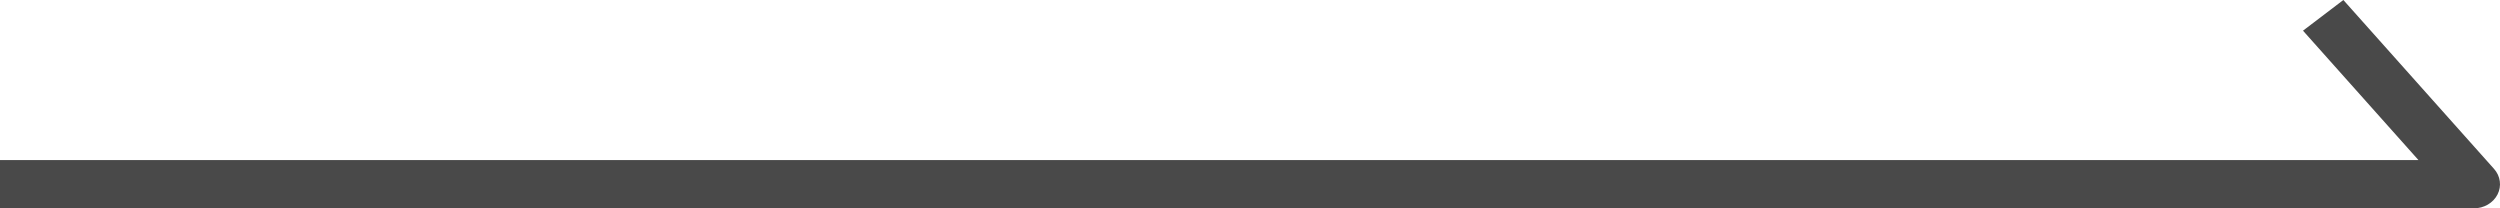 <svg width="96" height="8" viewBox="0 0 96 8" fill="none" xmlns="http://www.w3.org/2000/svg">
<path id="Vector 585 (Stroke)" fill-rule="evenodd" clip-rule="evenodd" d="M89.985 0L95.771 6.485C96.018 6.762 96.07 7.145 95.904 7.469C95.738 7.793 95.385 8 94.996 8H0V6.147H92.869L88.435 1.178L89.985 0Z" fill="#494949"/>
</svg>
